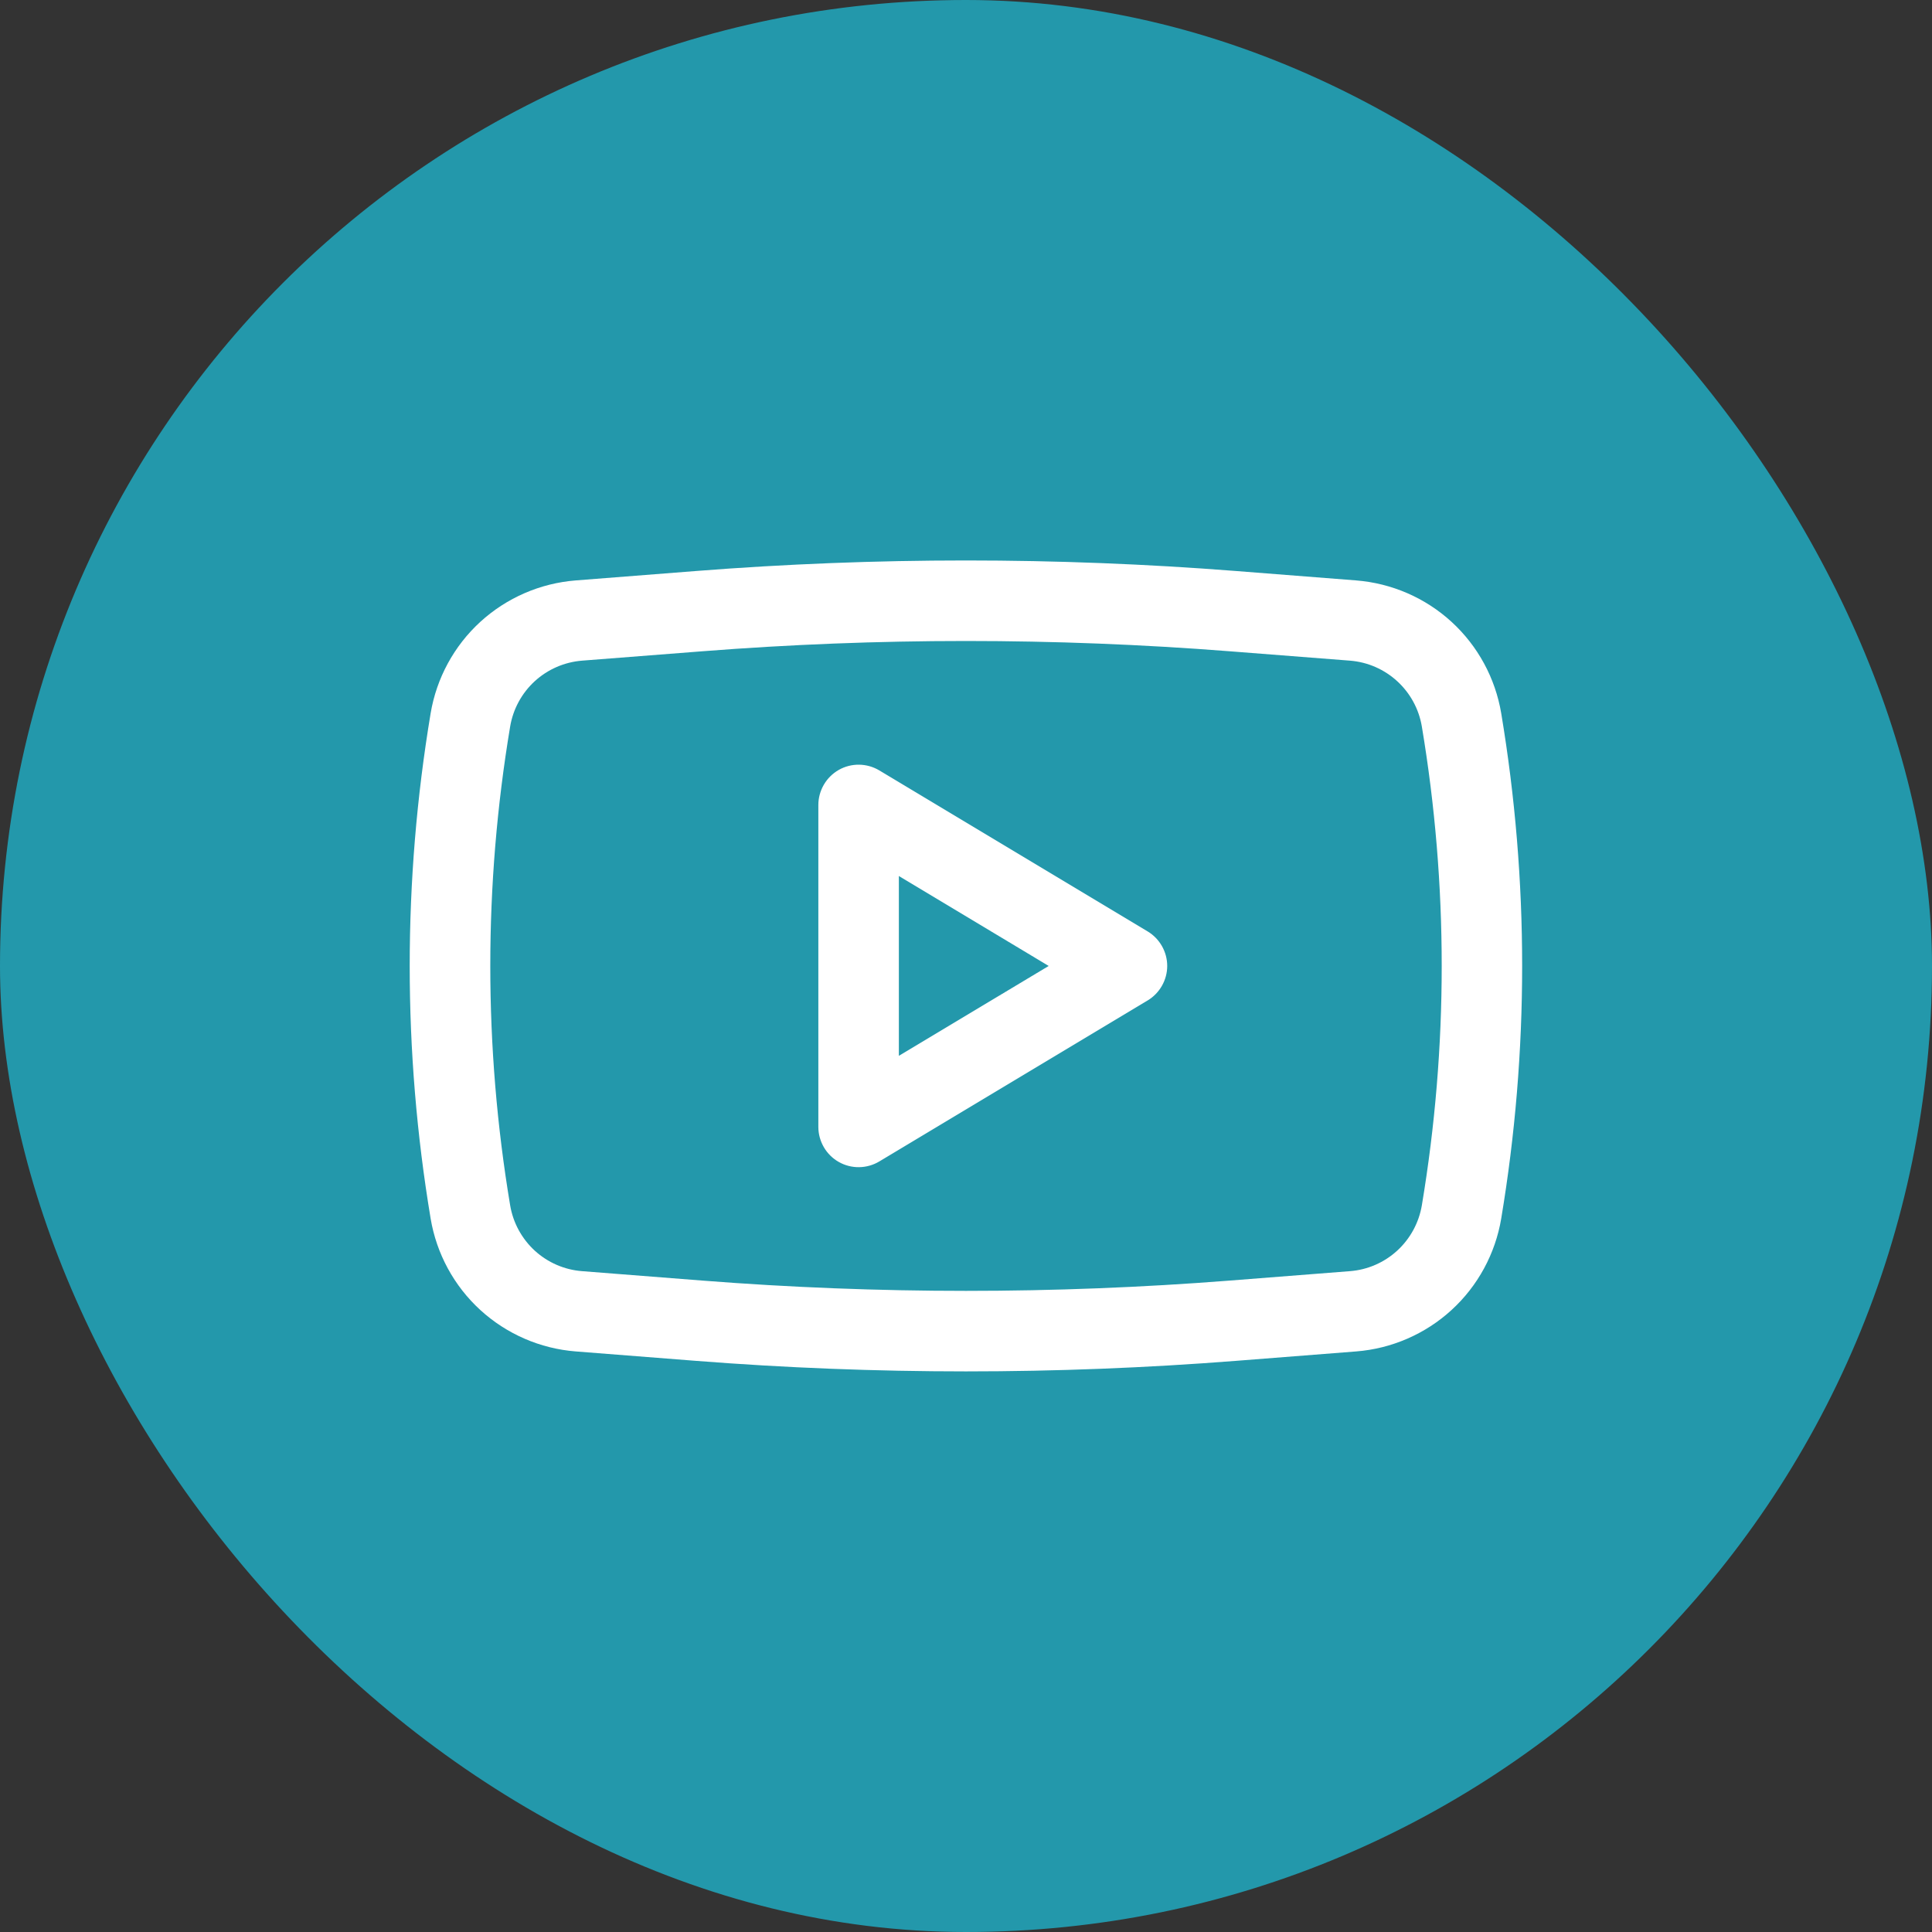 <svg width="40" height="40" viewBox="0 0 40 40" fill="none" xmlns="http://www.w3.org/2000/svg">
<rect x="0" y="0" width="40" height="40" fill="#333333" stroke="none"/>
<rect width="40" height="40" rx="20" fill="#2398AB"/>
<path fill-rule="evenodd" clip-rule="evenodd" d="M18.206 15.951C18.079 15.875 17.935 15.834 17.787 15.832C17.64 15.83 17.494 15.867 17.366 15.94C17.238 16.013 17.131 16.118 17.057 16.246C16.983 16.373 16.943 16.518 16.943 16.665V23.332C16.943 23.48 16.983 23.624 17.057 23.752C17.131 23.879 17.238 23.985 17.366 24.057C17.494 24.13 17.64 24.167 17.787 24.165C17.935 24.163 18.079 24.122 18.206 24.046L23.761 20.713C23.884 20.639 23.986 20.534 24.057 20.409C24.128 20.284 24.166 20.142 24.166 19.999C24.166 19.855 24.128 19.713 24.057 19.588C23.986 19.463 23.884 19.358 23.761 19.284L18.206 15.951ZM21.712 19.999L18.61 21.86V18.137L21.712 19.999Z" fill="white"/>
<path fill-rule="evenodd" clip-rule="evenodd" d="M25.588 11.822C21.867 11.531 18.13 11.531 14.41 11.822L11.92 12.017C11.184 12.075 10.489 12.377 9.944 12.875C9.4 13.373 9.038 14.04 8.916 14.767C8.338 18.231 8.338 21.766 8.916 25.23C9.038 25.957 9.4 26.624 9.944 27.122C10.489 27.62 11.184 27.922 11.92 27.98L14.409 28.175C18.13 28.466 21.868 28.466 25.589 28.175L28.078 27.98C28.813 27.922 29.509 27.62 30.053 27.122C30.597 26.624 30.959 25.957 31.081 25.23C31.659 21.766 31.659 18.231 31.081 14.767C30.959 14.04 30.597 13.373 30.053 12.875C29.509 12.377 28.813 12.075 28.078 12.017L25.588 11.822ZM14.54 13.484C18.174 13.2 21.825 13.2 25.46 13.484L27.949 13.678C28.7 13.737 29.314 14.301 29.438 15.043C29.986 18.324 29.986 21.673 29.438 24.954C29.377 25.315 29.198 25.645 28.928 25.893C28.658 26.14 28.314 26.29 27.949 26.318L25.46 26.513C21.825 26.797 18.174 26.797 14.54 26.513L12.051 26.318C11.686 26.29 11.341 26.14 11.071 25.893C10.802 25.645 10.622 25.315 10.562 24.954C10.014 21.673 10.014 18.324 10.562 15.043C10.622 14.682 10.802 14.351 11.071 14.104C11.341 13.857 11.686 13.707 12.051 13.678L14.54 13.484Z" fill="white"/>
</svg>
